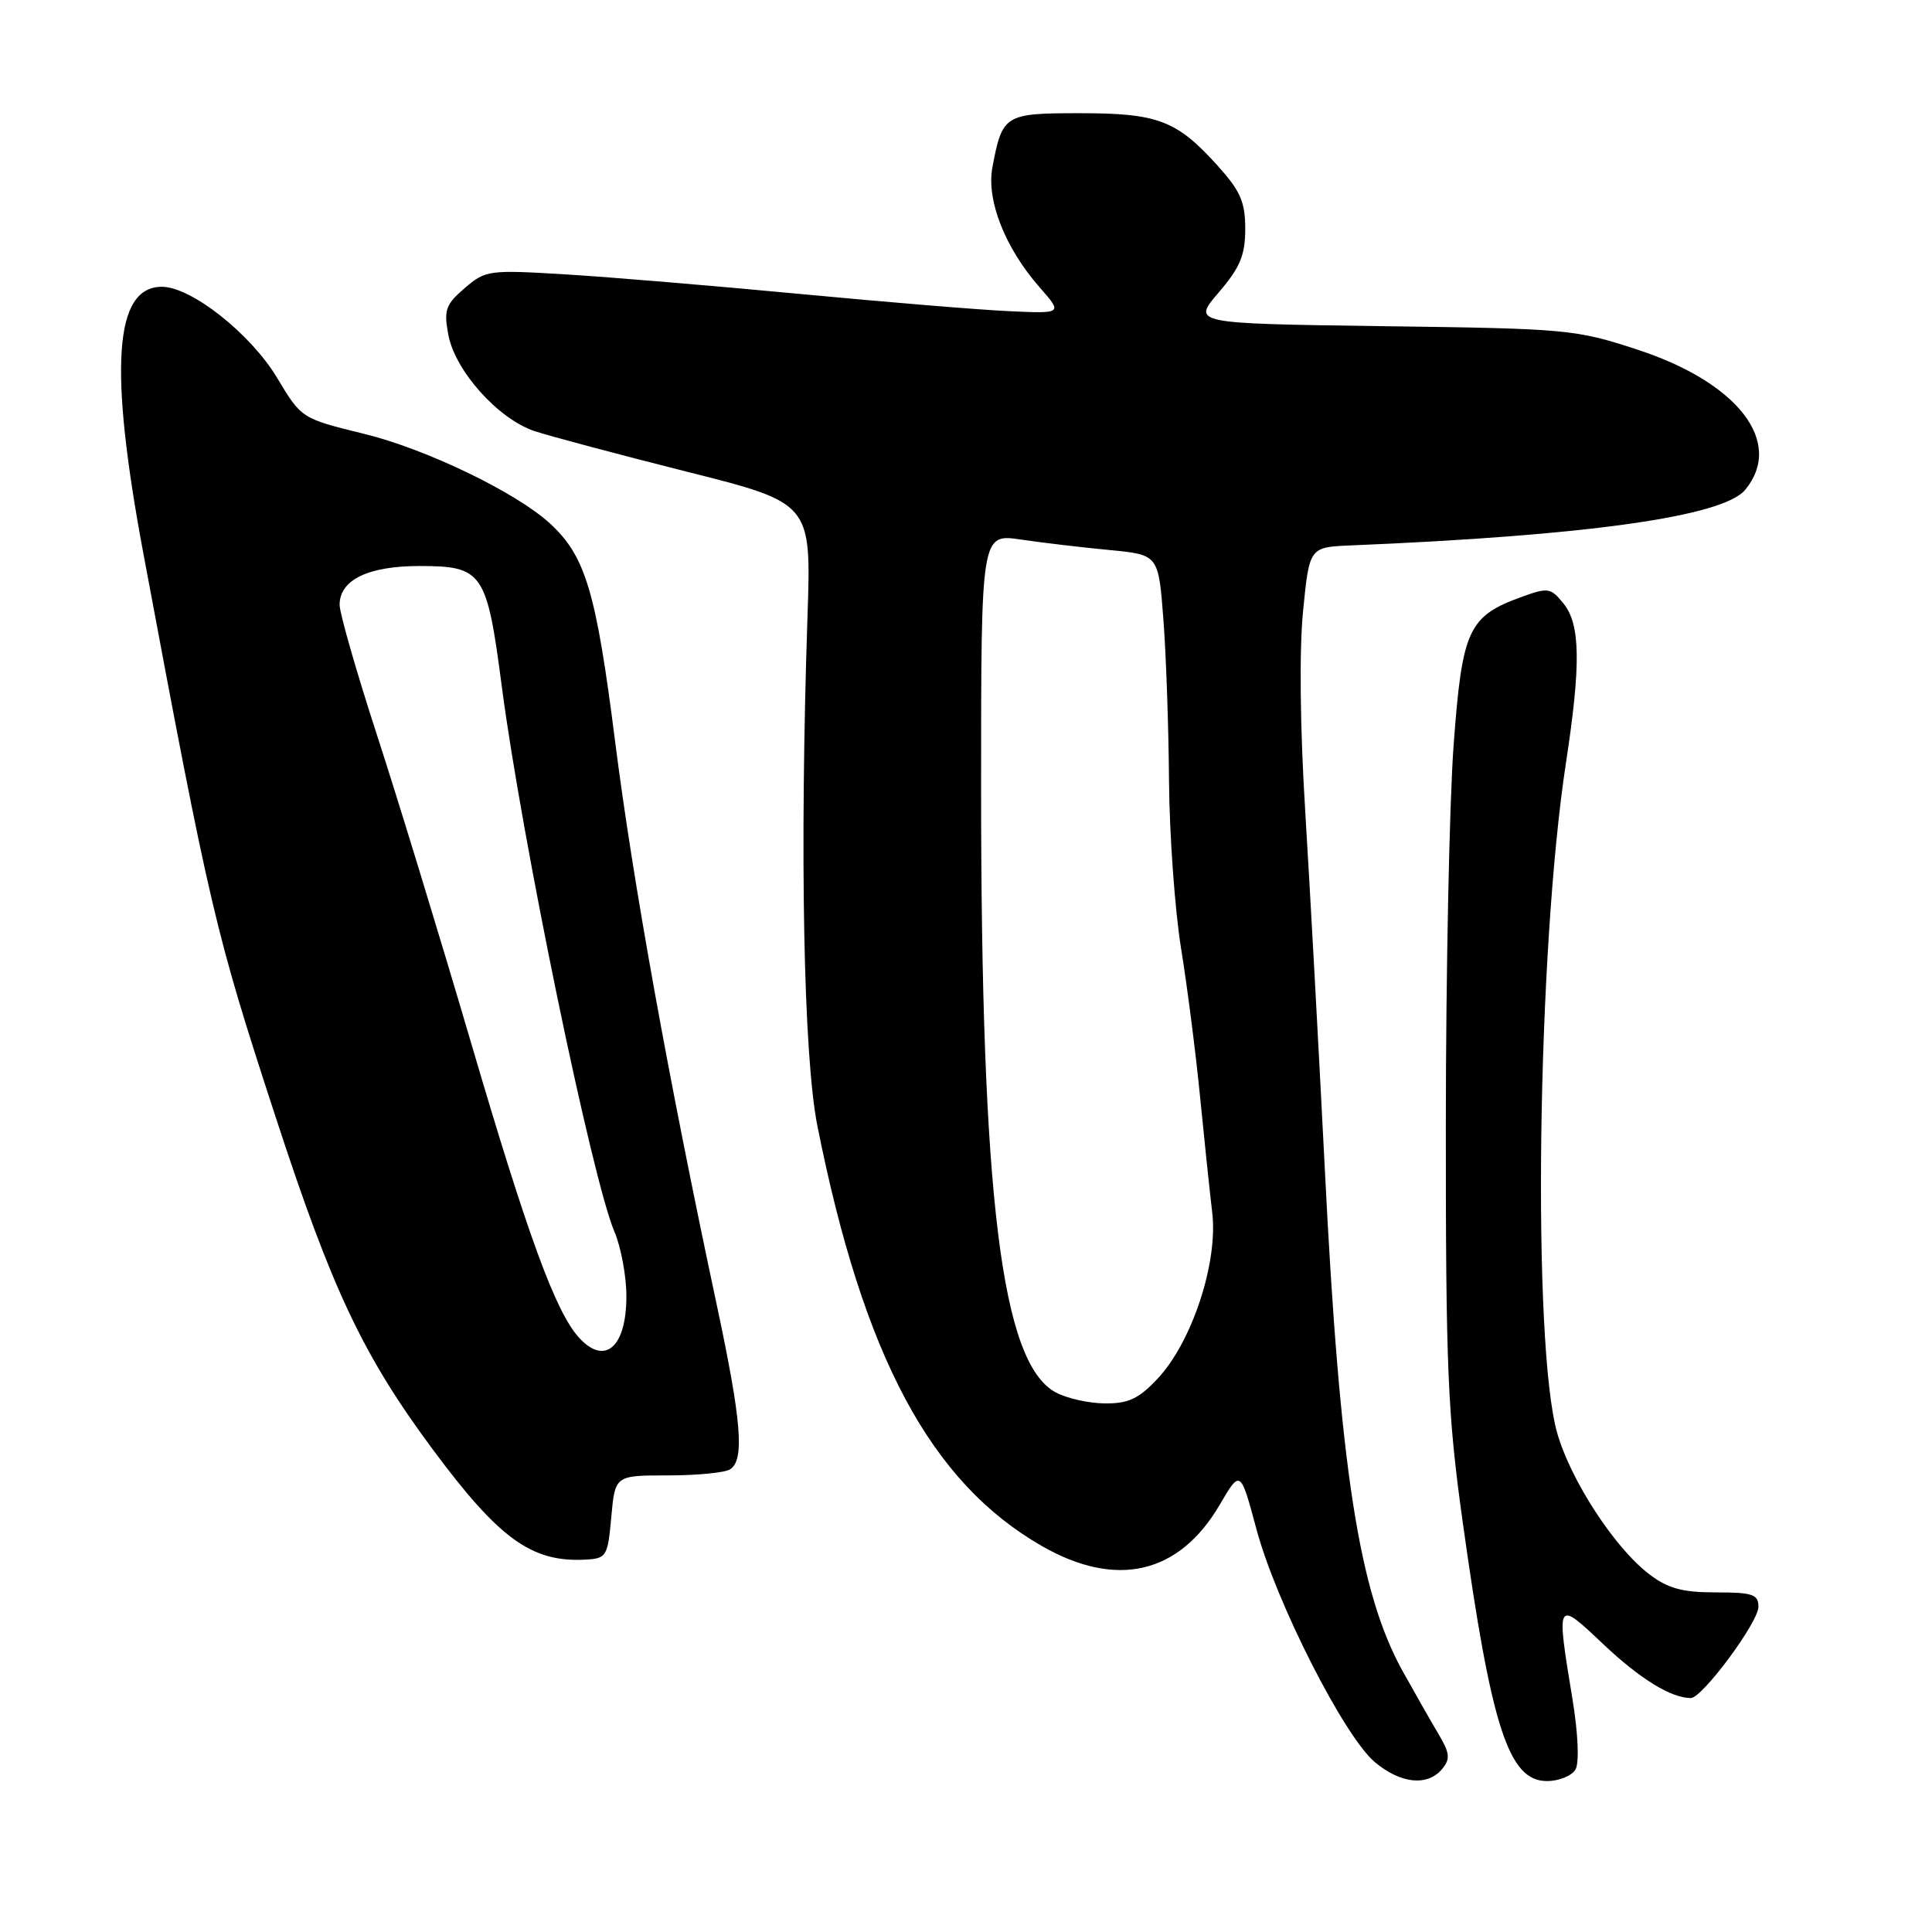 <?xml version="1.0" encoding="UTF-8" standalone="no"?>
<!DOCTYPE svg PUBLIC "-//W3C//DTD SVG 1.1//EN" "http://www.w3.org/Graphics/SVG/1.1/DTD/svg11.dtd" >
<svg xmlns="http://www.w3.org/2000/svg" xmlns:xlink="http://www.w3.org/1999/xlink" version="1.1" viewBox="0 0 256 256">
 <g >
 <path fill="currentColor"
d=" M 191.09 234.40 C 192.21 233.04 192.12 232.30 190.54 229.65 C 189.51 227.92 187.41 224.22 185.86 221.44 C 180.07 210.99 177.54 194.72 175.55 155.00 C 174.73 138.78 173.56 117.40 172.95 107.50 C 172.27 96.56 172.15 86.16 172.66 81.00 C 173.50 72.50 173.50 72.50 179.00 72.27 C 210.35 70.97 228.34 68.44 231.25 64.90 C 236.42 58.63 230.34 50.71 217.00 46.34 C 208.77 43.64 207.71 43.54 183.23 43.22 C 157.95 42.87 157.95 42.87 161.48 38.76 C 164.33 35.43 165.00 33.82 165.00 30.32 C 165.00 26.75 164.36 25.30 161.33 21.94 C 155.91 15.94 153.43 15.00 143.08 15.00 C 133.11 15.00 132.81 15.19 131.50 22.17 C 130.68 26.52 133.17 32.84 137.76 38.08 C 140.82 41.56 140.82 41.56 133.66 41.23 C 129.72 41.05 117.28 40.02 106.00 38.95 C 94.72 37.88 80.76 36.71 74.97 36.36 C 64.77 35.74 64.34 35.80 61.57 38.18 C 59.04 40.36 58.79 41.08 59.41 44.38 C 60.31 49.15 66.01 55.51 70.82 57.12 C 72.84 57.79 81.92 60.21 91.00 62.50 C 107.50 66.65 107.50 66.65 107.00 81.58 C 105.95 113.06 106.47 140.01 108.32 149.25 C 114.41 179.76 123.31 196.41 138.06 204.86 C 147.92 210.51 156.22 208.59 161.60 199.42 C 164.36 194.71 164.36 194.71 166.48 202.60 C 169.07 212.29 178.10 230.06 182.16 233.48 C 185.58 236.36 189.15 236.73 191.09 234.40 Z  M 208.77 234.45 C 209.27 233.55 209.11 229.73 208.37 225.20 C 206.19 211.92 206.18 211.94 212.44 217.86 C 217.32 222.47 221.43 225.00 224.04 225.00 C 225.56 225.00 233.00 214.96 233.00 212.91 C 233.00 211.26 232.24 211.00 227.34 211.00 C 222.91 211.00 221.01 210.48 218.53 208.59 C 213.96 205.11 208.16 196.21 206.35 189.93 C 202.99 178.23 203.67 126.02 207.51 101.00 C 209.49 88.04 209.41 82.73 207.18 79.98 C 205.49 77.88 205.13 77.82 201.66 79.08 C 194.55 81.65 193.74 83.41 192.61 98.77 C 192.05 106.32 191.59 128.93 191.58 149.00 C 191.57 181.35 191.82 187.32 193.79 201.50 C 197.62 228.96 199.90 236.00 204.98 236.00 C 206.58 236.00 208.29 235.30 208.77 234.45 Z  M 81.00 201.00 C 81.50 195.50 81.50 195.50 88.50 195.50 C 92.35 195.50 96.06 195.14 96.75 194.69 C 98.68 193.44 98.26 188.30 94.95 172.79 C 88.54 142.74 83.86 116.80 81.51 98.28 C 78.98 78.35 77.59 73.69 72.85 69.34 C 68.37 65.24 56.46 59.49 48.22 57.48 C 39.95 55.45 39.95 55.45 36.72 50.07 C 33.21 44.22 25.34 38.00 21.45 38.00 C 15.13 38.00 14.39 48.72 19.01 73.41 C 27.83 120.59 28.50 123.45 36.52 148.00 C 44.02 170.97 48.09 179.58 57.39 192.12 C 66.13 203.90 70.45 207.02 77.50 206.66 C 80.38 206.51 80.52 206.29 81.00 201.00 Z  M 139.87 184.49 C 132.69 180.59 130.00 158.75 130.00 104.31 C 130.00 70.72 130.00 70.72 135.25 71.49 C 138.14 71.92 143.43 72.54 147.00 72.88 C 153.50 73.50 153.50 73.50 154.15 82.00 C 154.51 86.67 154.85 96.35 154.90 103.50 C 154.96 110.65 155.68 120.63 156.50 125.68 C 157.32 130.73 158.44 139.50 159.00 145.18 C 159.56 150.86 160.29 157.84 160.63 160.71 C 161.41 167.31 157.93 177.86 153.38 182.69 C 150.87 185.36 149.51 185.99 146.38 185.96 C 144.25 185.94 141.32 185.28 139.87 184.49 Z  M 76.70 177.22 C 73.61 173.81 69.92 163.72 62.42 138.18 C 58.27 124.06 52.65 105.67 49.93 97.33 C 47.22 88.98 45.00 81.25 45.00 80.14 C 45.00 76.84 48.78 75.00 55.57 75.00 C 63.98 75.00 64.51 75.79 66.49 90.96 C 69.13 111.15 78.43 156.20 81.42 163.22 C 82.29 165.26 83.00 169.11 83.00 171.77 C 83.00 178.54 80.13 181.01 76.70 177.22 Z "/>
</g>
</svg>